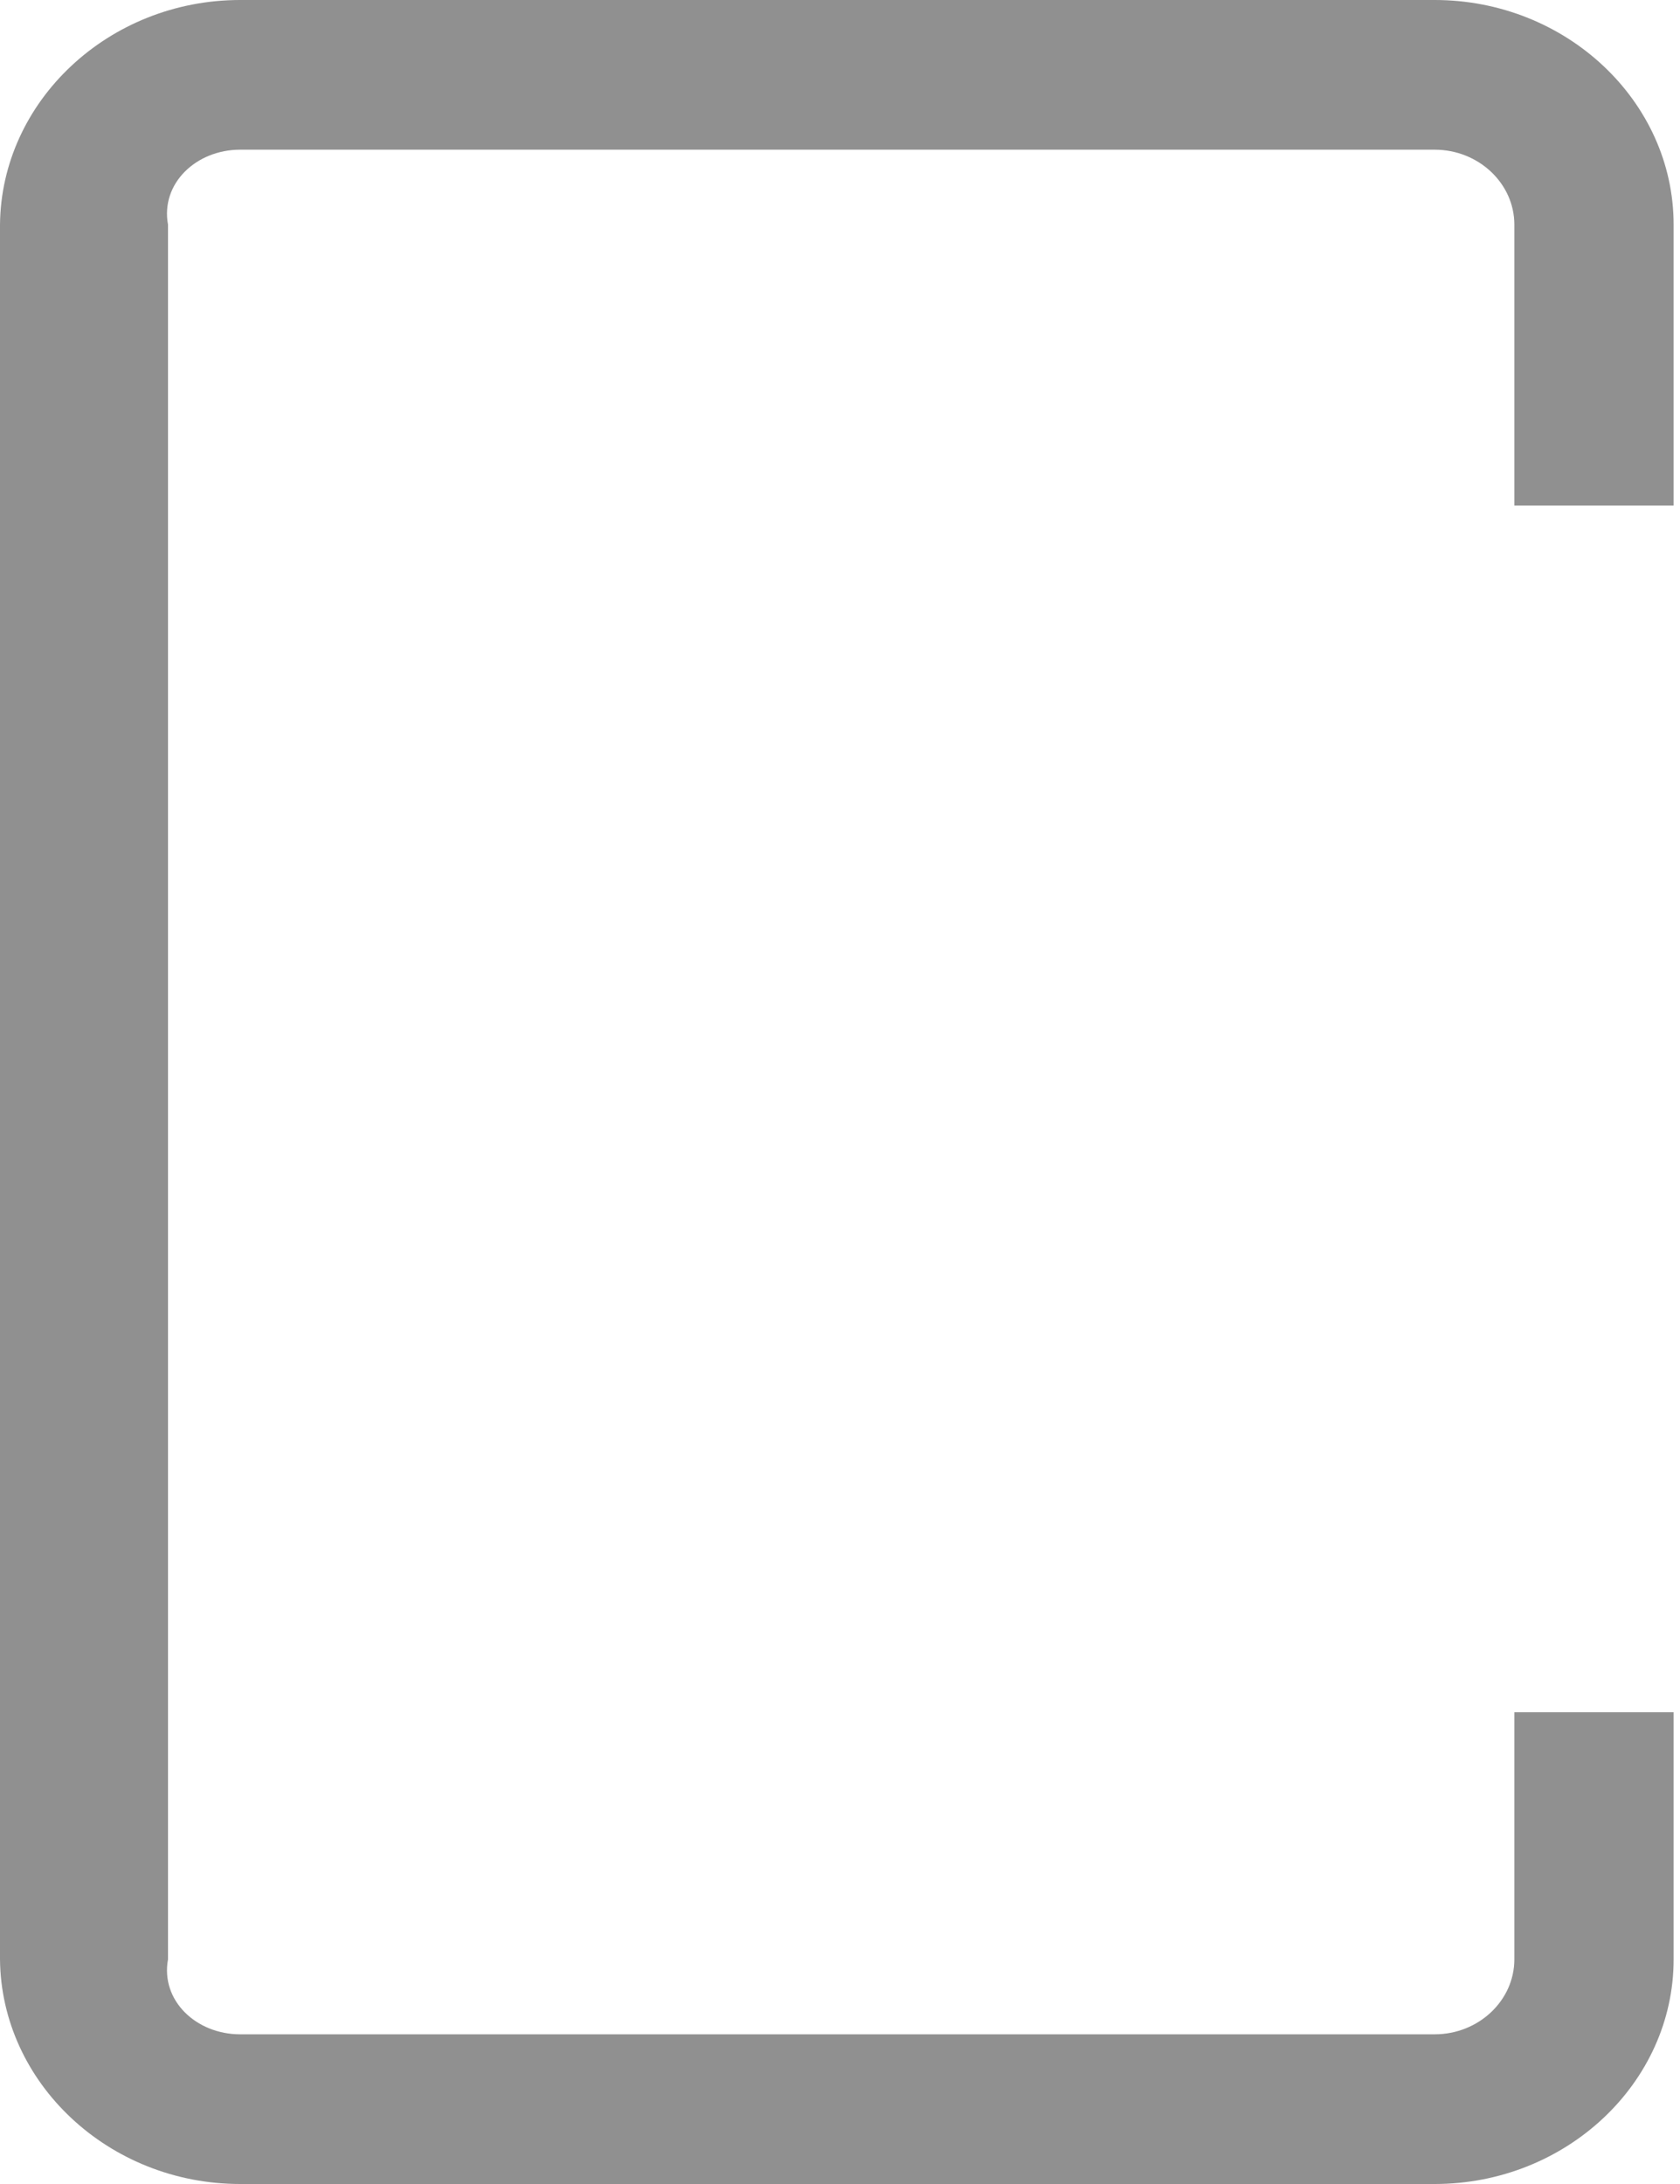 ﻿<?xml version="1.0" encoding="utf-8"?>
<svg version="1.1" xmlns:xlink="http://www.w3.org/1999/xlink" width="10px" height="13px" xmlns="http://www.w3.org/2000/svg">
  <g transform="matrix(1 0 0 1 -1461 -61 )">
    <path d="M 9.962 11.663  C 9.962 12.398  9.322 13  8.54 13  L 1.429 13  C 0.647 13  0.007 12.398  0 11.663  L 0 1.337  C 0.007 0.602  0.647 0  1.429 0  L 8.54 0  C 9.322 0  9.962 0.602  9.962 1.337  L 9.962 3.009  L 9.014 3.009  L 9.014 1.337  C 9.014 1.092  8.801 0.891  8.54 0.891  L 1.429 0.891  C 1.168 0.891  0.955 1.092  1 1.337  L 1 11.663  C 0.955 11.908  1.168 12.109  1.429 12.109  L 8.54 12.109  C 8.801 12.109  9.014 11.908  9.014 11.663  L 9.014 10.192  L 9.962 10.192  L 9.962 11.663  Z " fill-rule="nonzero" fill="#909090" stroke="none" transform="matrix(1 0 0 1 1461 61 )" />
  </g>
</svg>